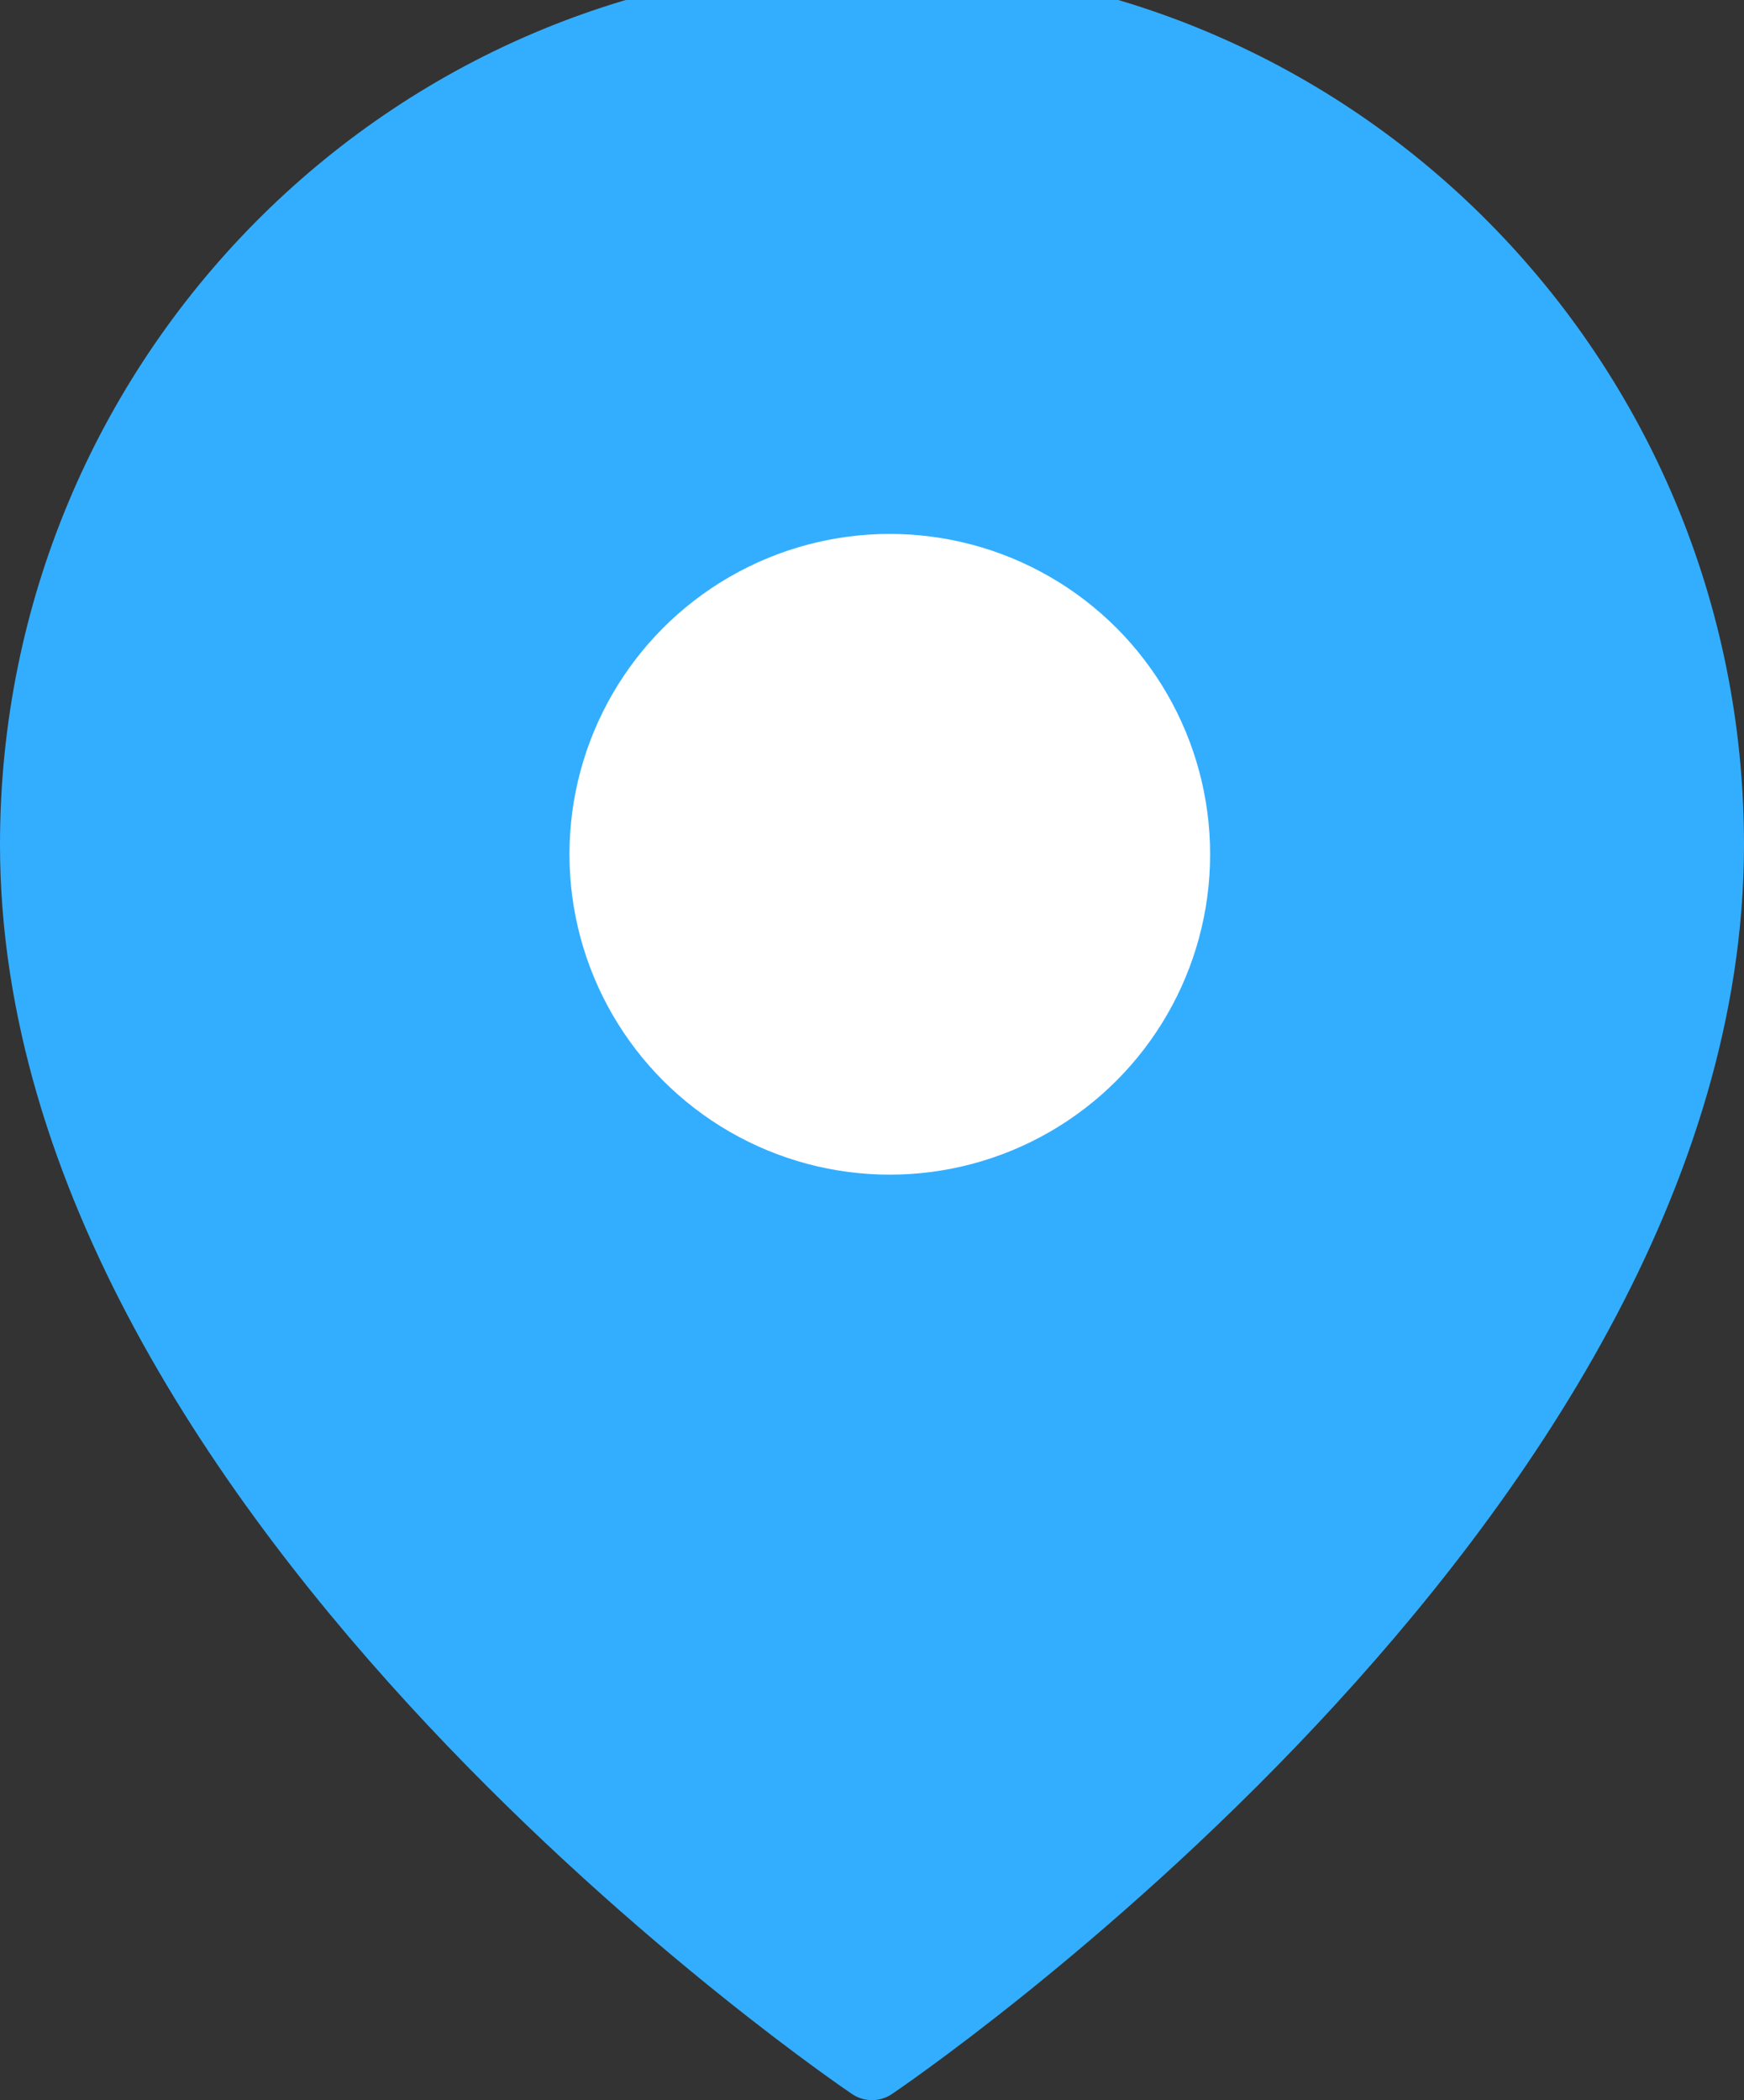 <svg width="49" height="59" viewBox="0 0 49 59" fill="none" xmlns="http://www.w3.org/2000/svg">
<rect x="0" y="0" width="49" height="59" fill="#333333" stroke="none"/>
<path fill-rule="evenodd" clip-rule="evenodd" d="M48 23.727C48 42.182 24.5 58 24.5 58C24.5 58 1 42.182 1 23.727C1 10.623 11.521 0 24.5 0C37.479 0 48 10.623 48 23.727Z" fill="#33AEFF" stroke="#33AEFF" stroke-width="2" stroke-linecap="round" stroke-linejoin="round"/>
<circle cx="25" cy="24" r="8" fill="white" stroke="white" stroke-width="2" stroke-linecap="round" stroke-linejoin="round"/>
</svg>
